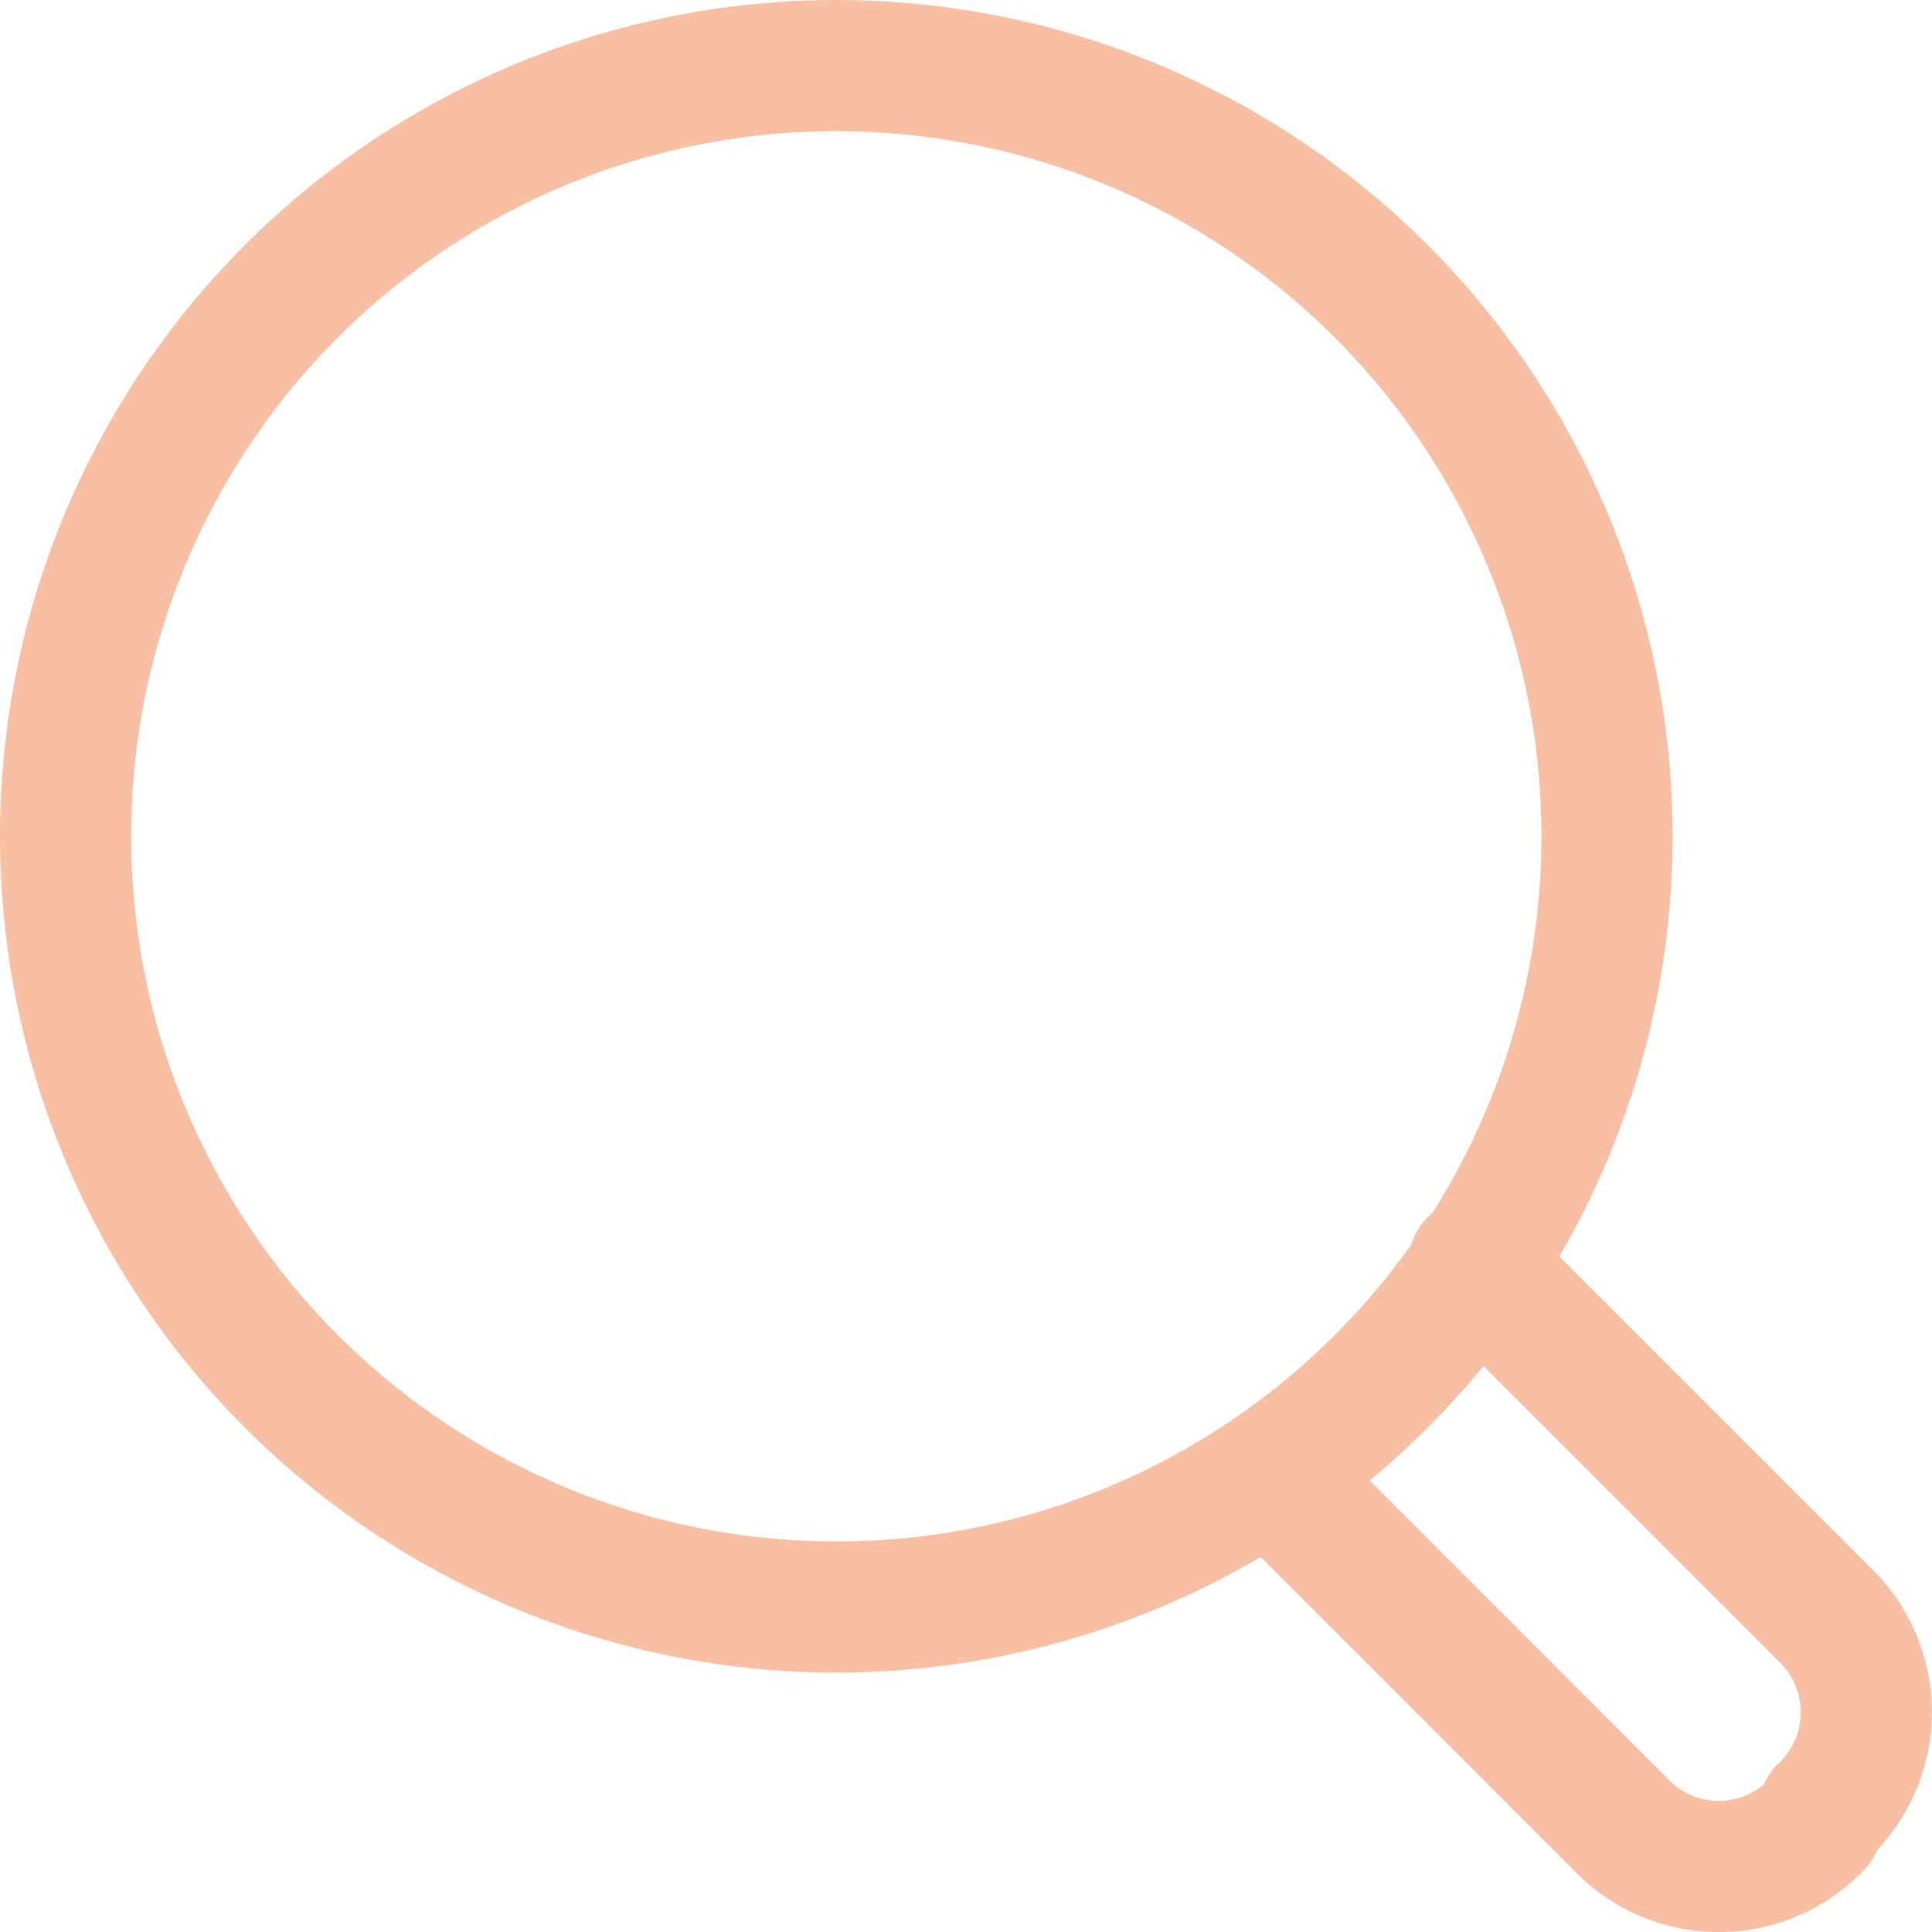 <svg xmlns="http://www.w3.org/2000/svg" width="26.13" height="26.131" viewBox="0 0 26.13 26.131">
  <g id="Icons_find" data-name="Icons find" transform="translate(-734.178 -843.994)">
    <circle id="Oval" cx="10.424" cy="10.424" r="10.424" transform="translate(735.065 844.881)" fill="none" stroke="#f7c0a4" stroke-linecap="round" stroke-linejoin="round" stroke-width="1.774"/>
    <path id="Path-6" d="M754.113,861.086l4.738,4.738a1.832,1.832,0,0,1,.064,2.59c-.021.021-.042.043-.064.063l-.1.193a1.831,1.831,0,0,1-2.589.063c-.022-.02-.043-.042-.064-.063l-4.737-4.741" fill="none" stroke="#f7c0a4" stroke-linecap="round" stroke-linejoin="round" stroke-width="1.774"/>
  </g>
</svg>
